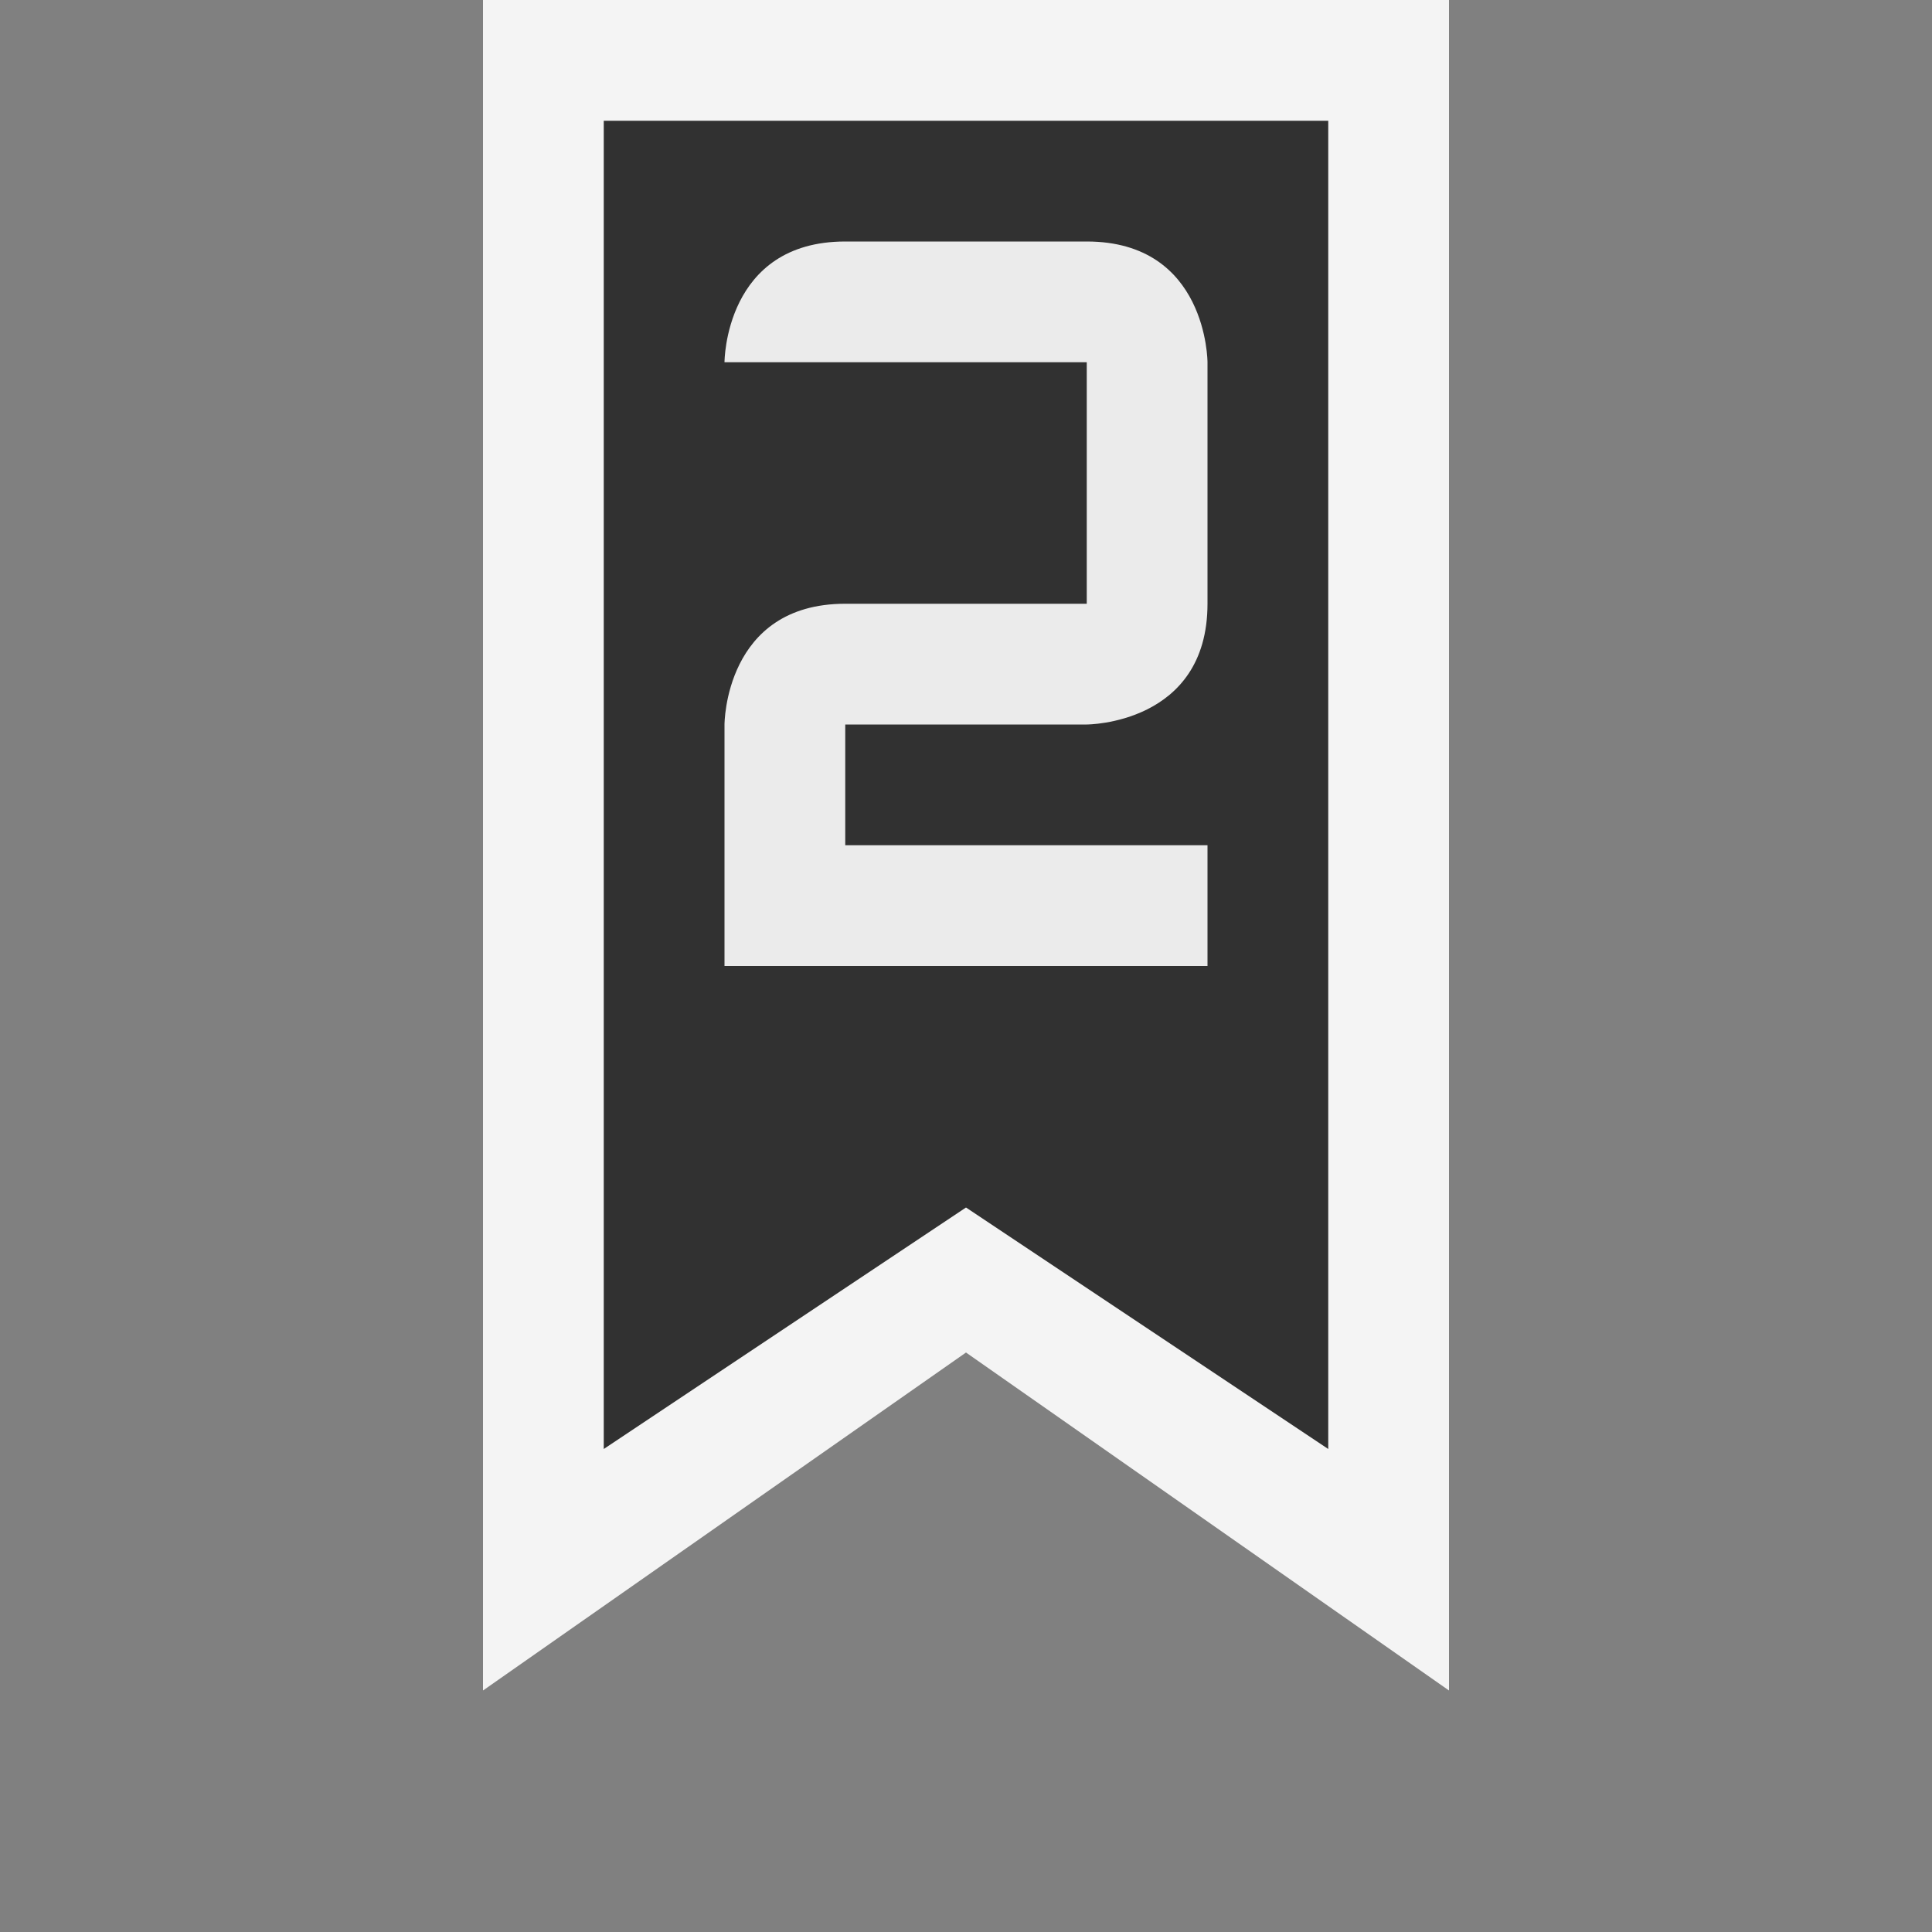 <svg ti:v='1' width='16' height='16' viewBox='0,0,16,16' xmlns='http://www.w3.org/2000/svg' xmlns:ti='urn:schemas-jetbrains-com:tisvg'><rect x="0" y="0" width="16" height="16" fill="#808080" stroke="none"/><g><path fill-rule='evenodd' d='M0,0L16,0L16,16L0,16Z' fill='#FFFFFF' opacity='0'/><path fill-rule='evenodd' d='M8,11.201L4,14L4,0L12,0L12,14L8,11.201Z' fill='#F4F4F4'/><path fill-rule='evenodd' d='M11,12L8,10L5,12L5,1L11,1L11,12Z' fill='#313131'/><path fill-rule='evenodd' d='M9,6C9,6,10,6,10,5L10,3C10,3,10,2,9,2L7,2C6,2,6,3,6,3L9,3L9,5L7,5C6,5,6,6,6,6L6,8L10,8L10,7L7,7L7,6L9,6Z' fill='#EBEBEB'/></g></svg>
